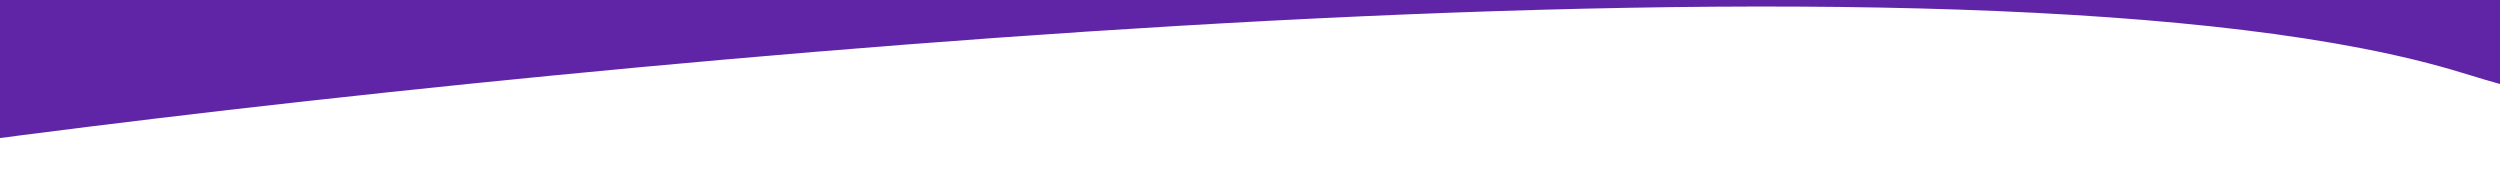 <svg width="1920" height="150" viewBox="0 0 1920 150" fill="none" xmlns="http://www.w3.org/2000/svg">
<g clip-path="url(#clip0)">
<path d="M1891.38 56.057C1523.38 -57.543 456.714 44.724 -30.619 110.057C-136.619 84.724 -353.419 28.457 -372.619 6.057C-396.619 -21.943 -446.619 -243.943 -414.619 -307.943C-382.619 -371.943 -160.619 -327.943 41.381 -349.943C243.381 -371.943 1213.38 -359.943 1283.38 -363.943C1339.38 -367.143 1761.38 -234.61 1965.38 -167.943C2094.05 -45.943 2259.38 169.657 1891.38 56.057Z" fill="#5F25A6"/>
</g>
<defs>
<clipPath id="clip0">
<rect width="1920" height="150" fill="white"/>
</clipPath>
</defs>
</svg>
